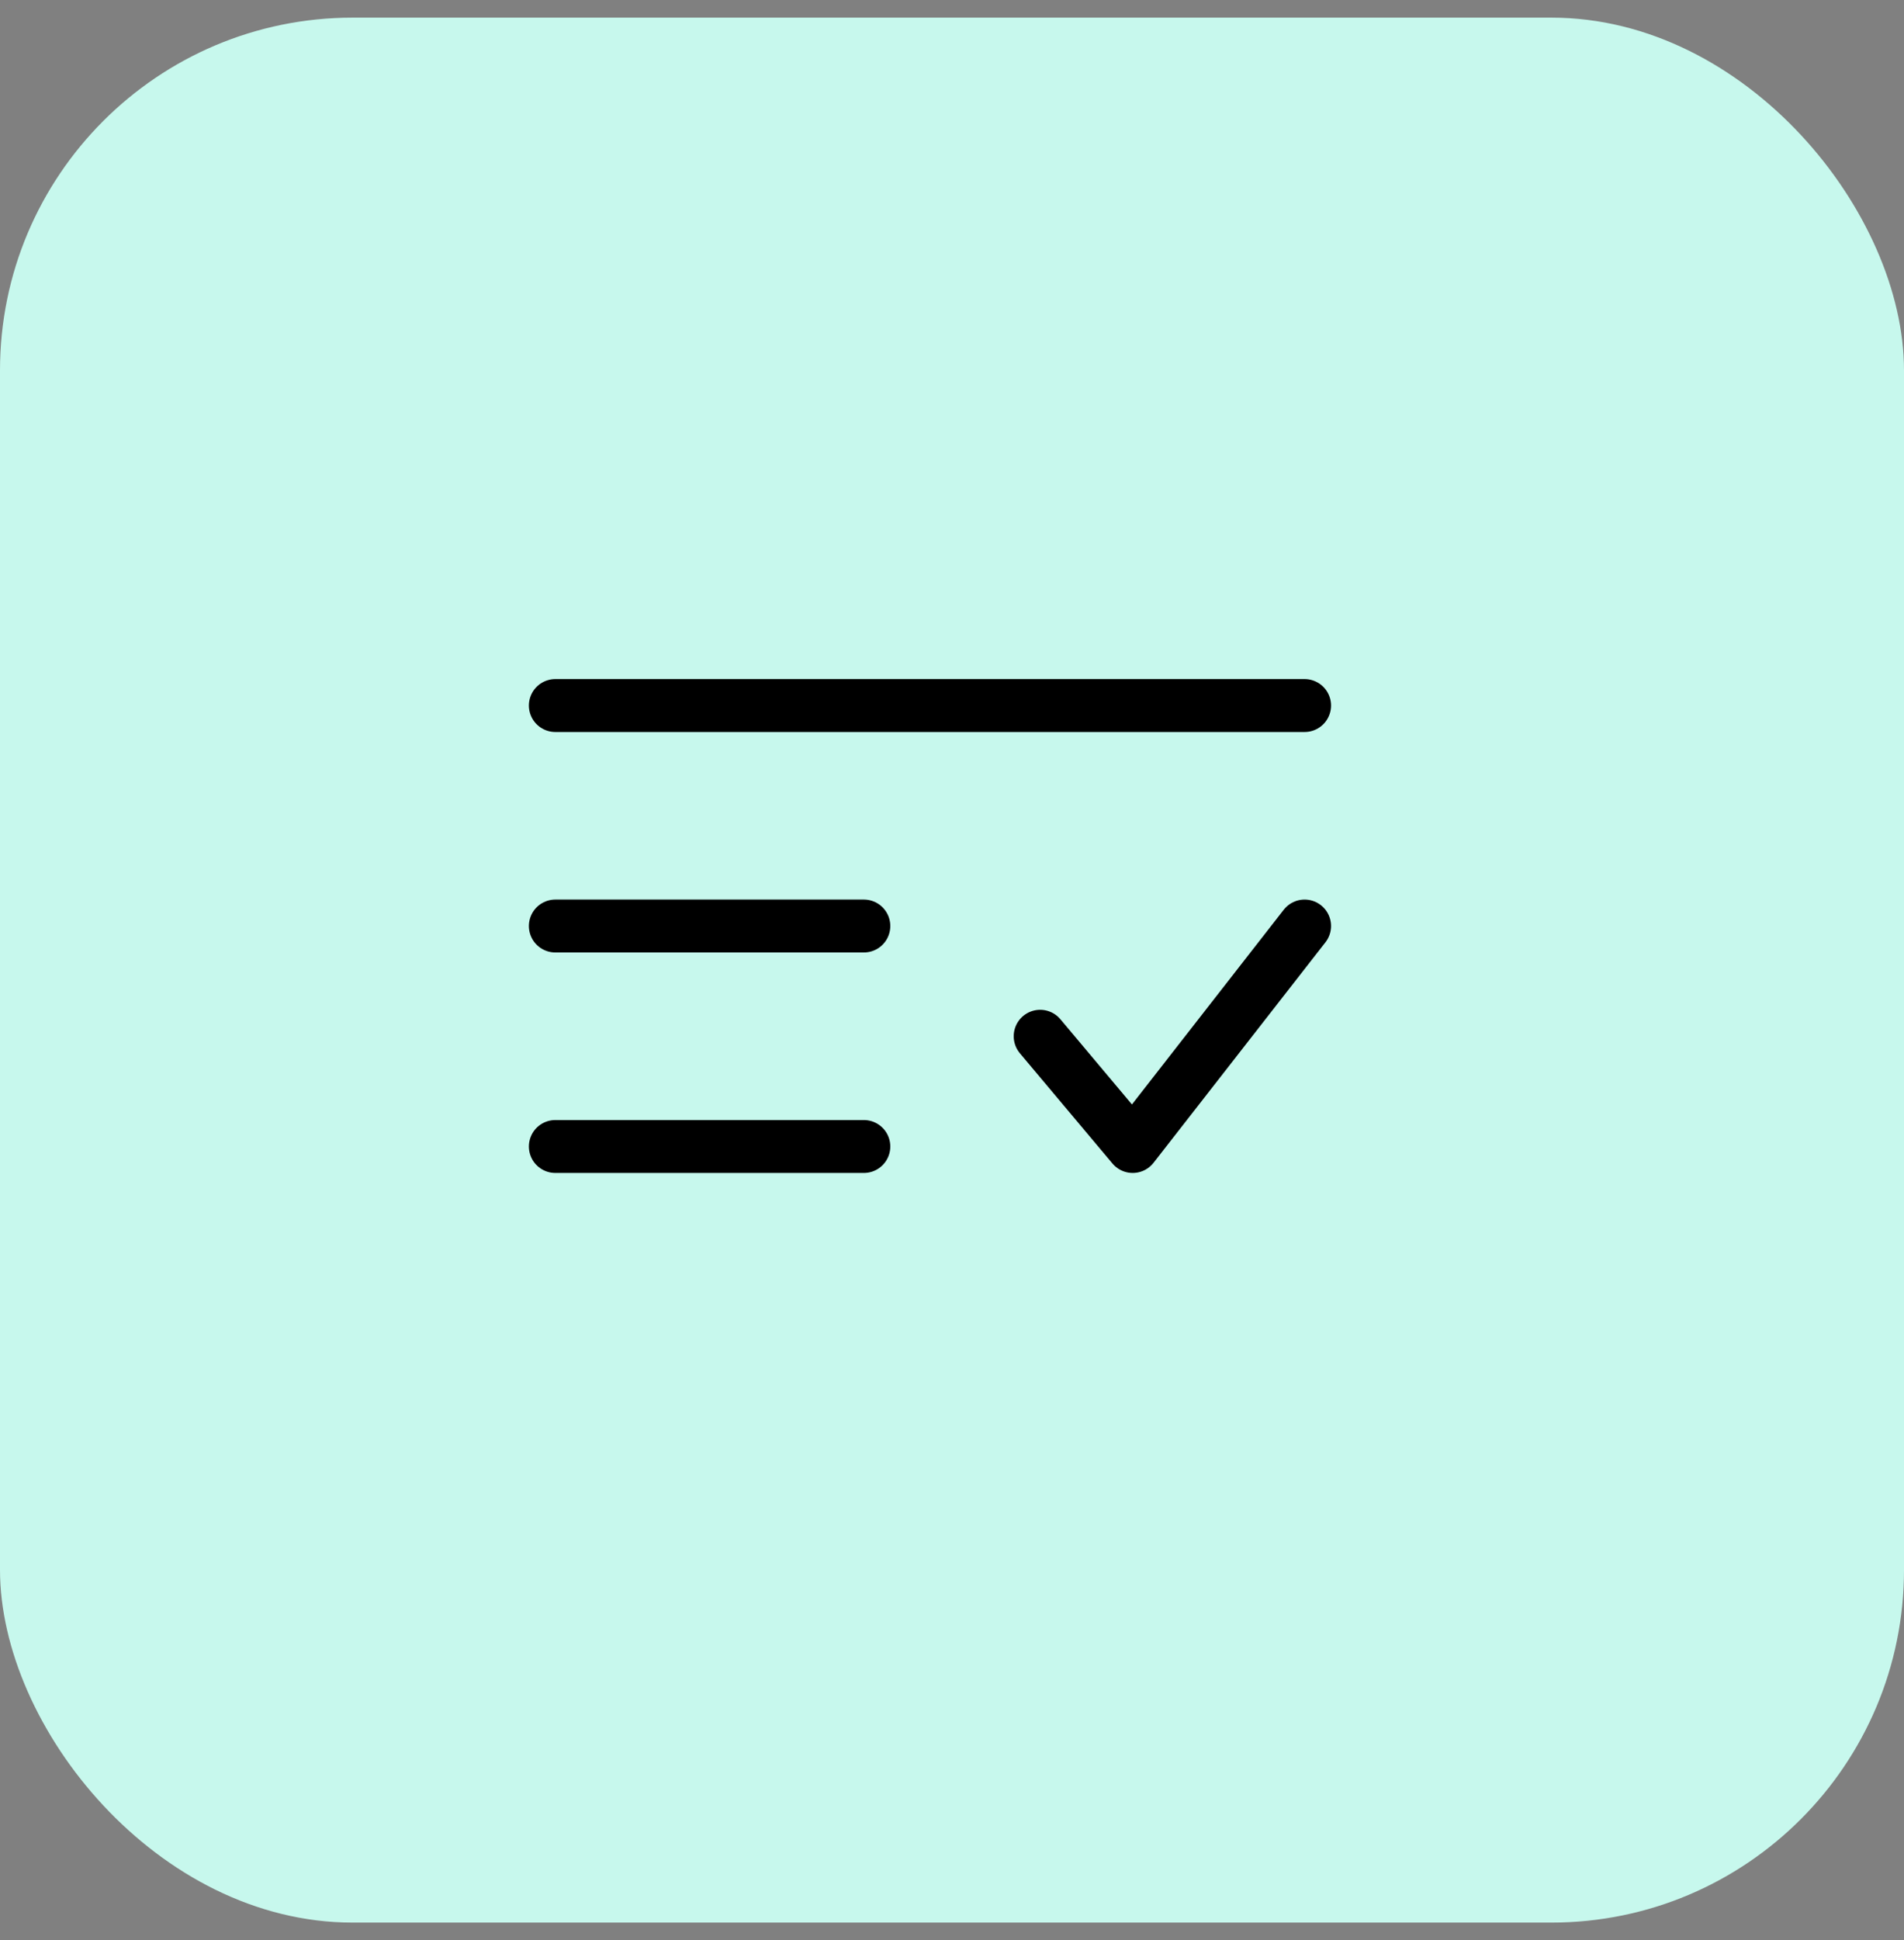 <svg width="54" height="55" viewBox="0 0 54 55" fill="none" xmlns="http://www.w3.org/2000/svg">
<rect x="0" y="0" width="54" height="55" fill="#808080" stroke="none"/>
<rect y="0.5" width="54" height="54" rx="10" fill="#C7F8ED"/>
<path d="M37 20H15.75" stroke="black" stroke-width="1.5" stroke-linecap="round"/>
<path d="M24.5 26.25H15.75" stroke="black" stroke-width="1.5" stroke-linecap="round"/>
<path d="M24.5 32.5H15.75" stroke="black" stroke-width="1.5" stroke-linecap="round"/>
<path d="M29.5 29.375L32.125 32.5L37 26.25" stroke="black" stroke-width="1.5" stroke-linecap="round" stroke-linejoin="round"/>
</svg>
